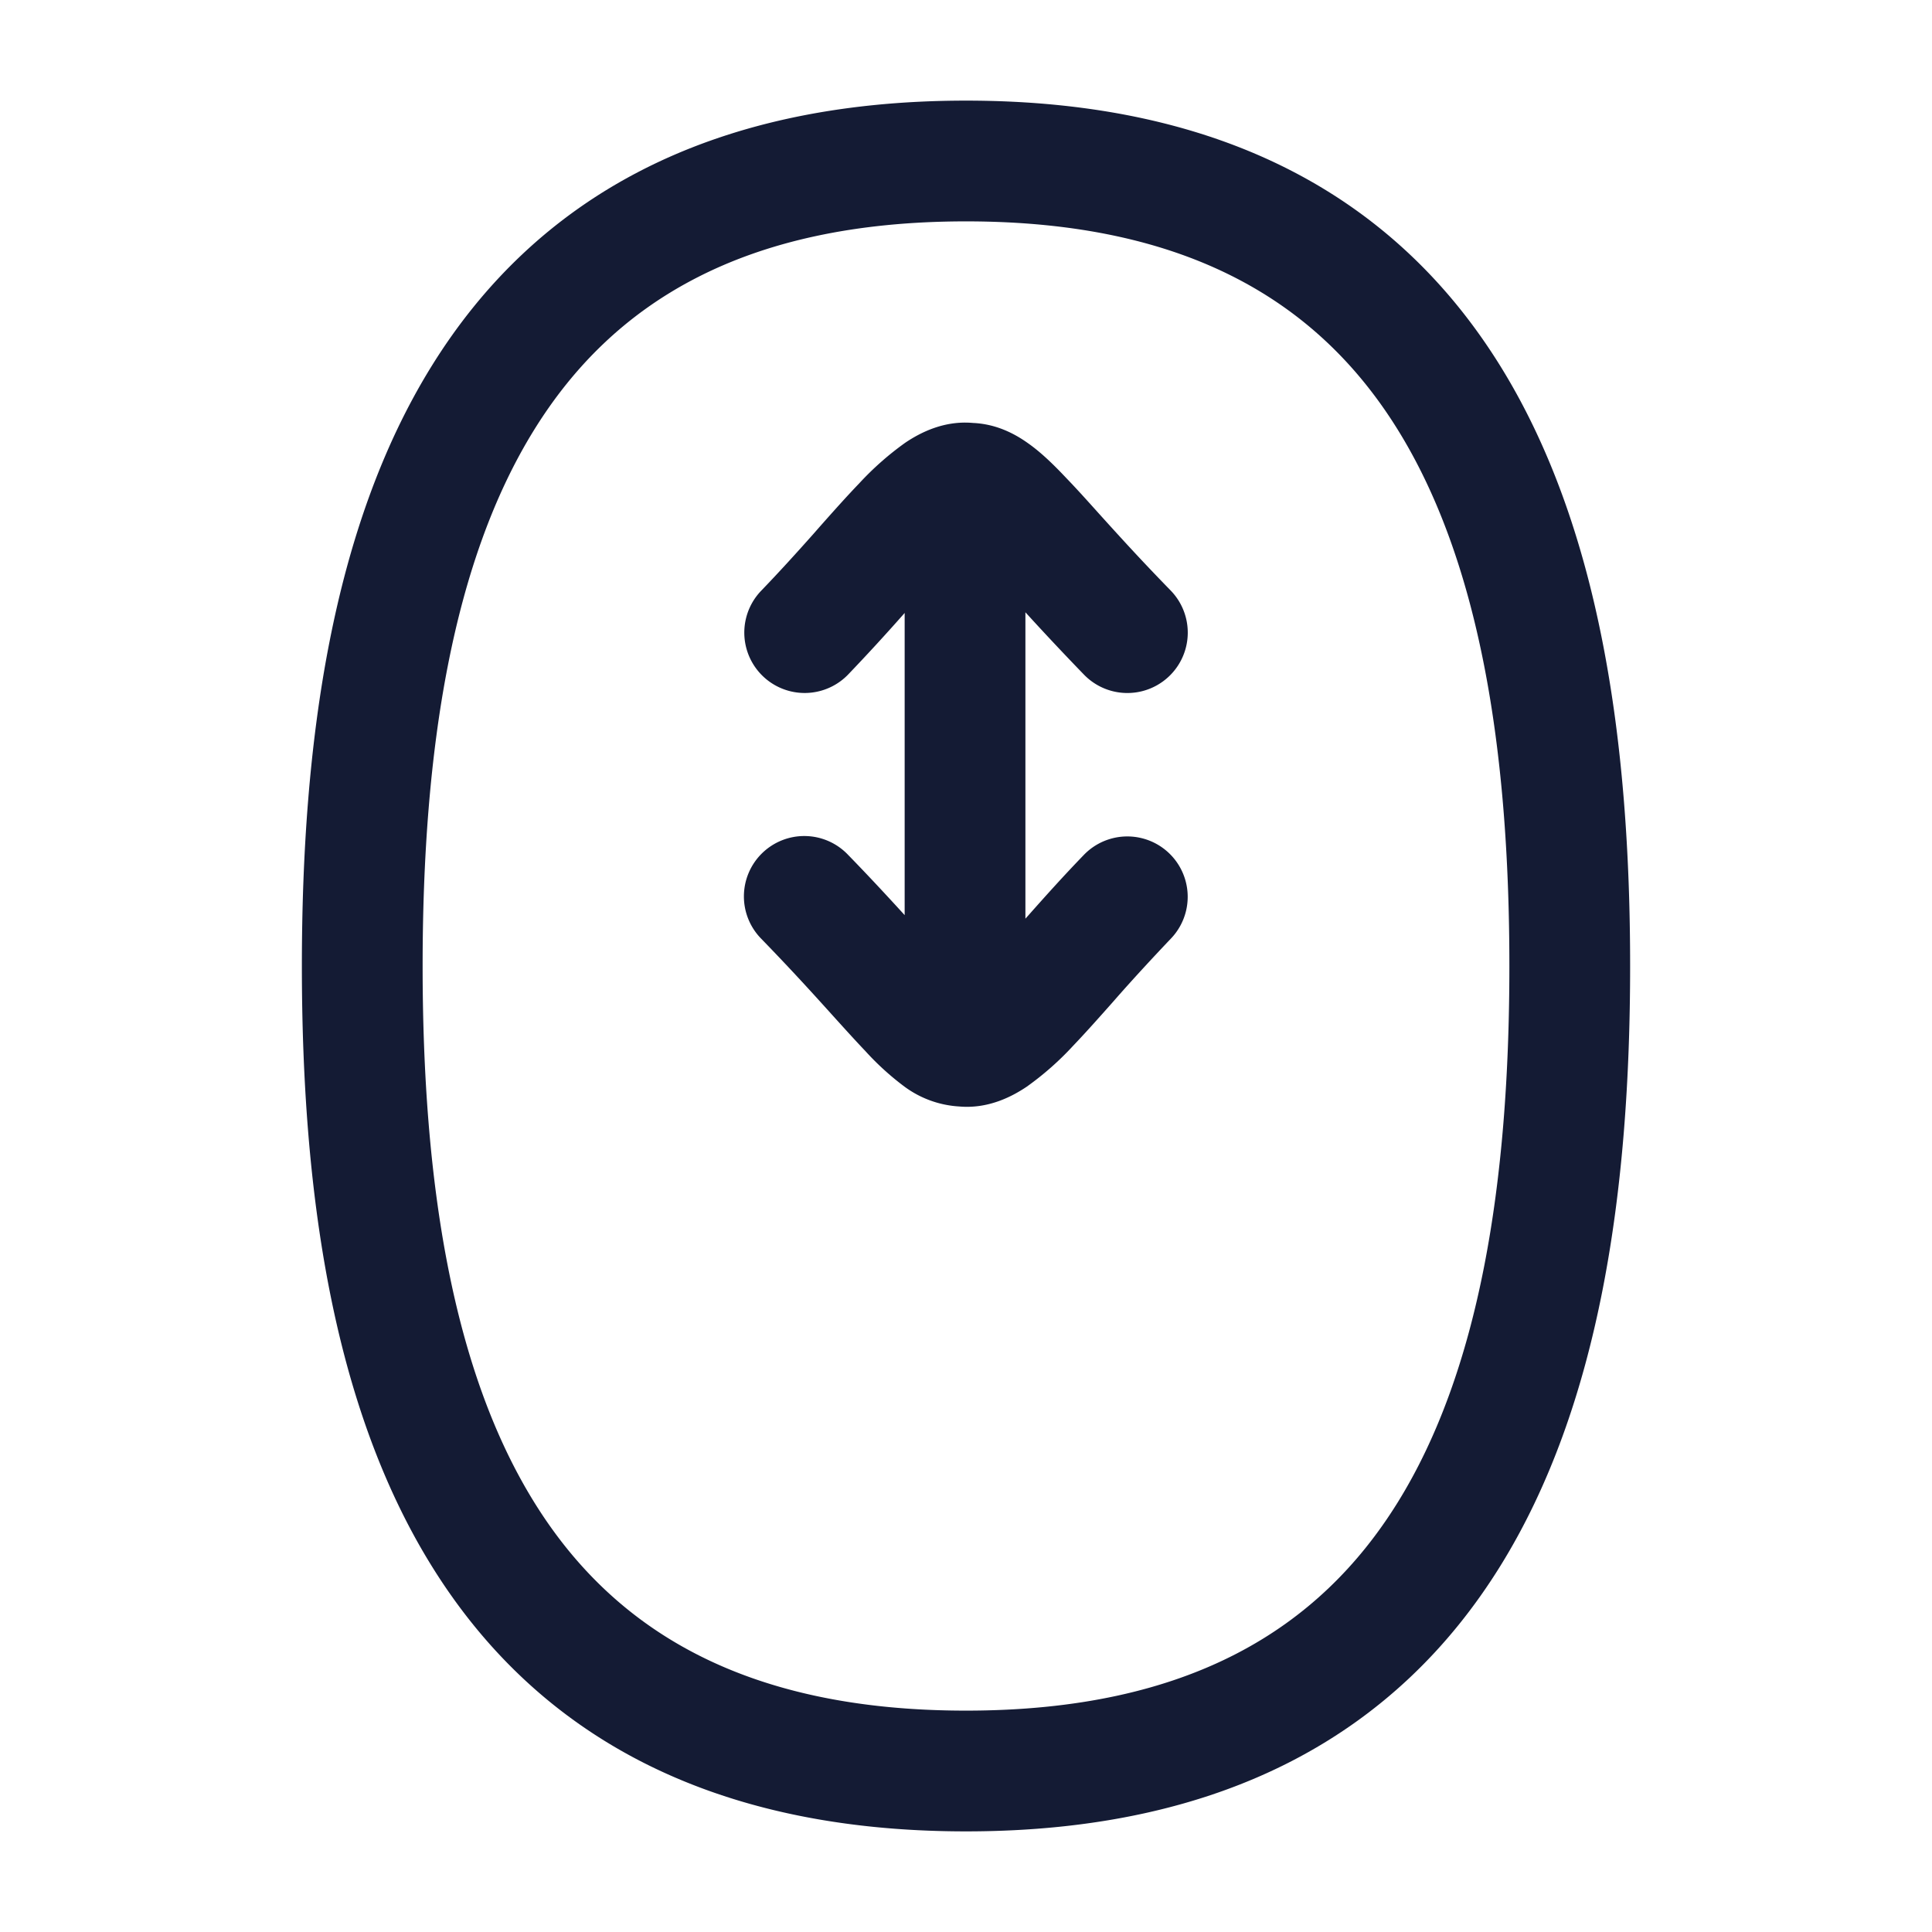 <svg xmlns="http://www.w3.org/2000/svg" width="24" height="24" fill="none"><path fill="#141B34" fill-rule="evenodd" d="M12 1.25c-3.223 0-5.357 1.232-6.637 3.296C4.125 6.542 3.75 9.216 3.75 12c0 2.785.375 5.459 1.613 7.454C6.643 21.518 8.777 22.75 12 22.75s5.357-1.232 6.637-3.296c1.238-1.995 1.613-4.67 1.613-7.454 0-2.785-.375-5.458-1.613-7.454C17.357 2.482 15.223 1.25 12 1.25M5.25 12c0-2.705.375-5.032 1.387-6.663C7.607 3.773 9.223 2.75 12 2.75s4.393 1.023 5.363 2.587C18.375 6.968 18.75 9.295 18.75 12s-.375 5.032-1.387 6.663c-.97 1.564-2.586 2.587-5.363 2.587s-4.393-1.023-5.363-2.587C5.625 17.032 5.25 14.705 5.25 12m8.216-3.619a35 35 0 0 1-.728-.775v3.806l.036-.04c.203-.229.433-.486.69-.752a.75.75 0 0 1 1.08 1.041q-.35.368-.65.707l-.07.08c-.172.194-.34.383-.496.546a3.7 3.7 0 0 1-.573.505c-.187.126-.482.278-.84.246a1.27 1.27 0 0 1-.68-.247 3.4 3.4 0 0 1-.484-.44c-.135-.142-.262-.283-.404-.44-.23-.255-.496-.55-.889-.955a.75.75 0 1 1 1.076-1.045c.259.266.498.524.704.75V7.614l-.012.014a25 25 0 0 1-.69.751.75.75 0 0 1-1.08-1.041c.235-.244.449-.481.65-.707l.07-.08c.172-.194.34-.383.497-.546a3.7 3.7 0 0 1 .572-.505c.187-.126.482-.278.84-.246.283.012.511.128.68.248.172.12.334.281.484.44.135.14.262.282.404.44.23.254.496.55.89.954a.75.75 0 0 1-1.077 1.045" clip-rule="evenodd"/></svg>